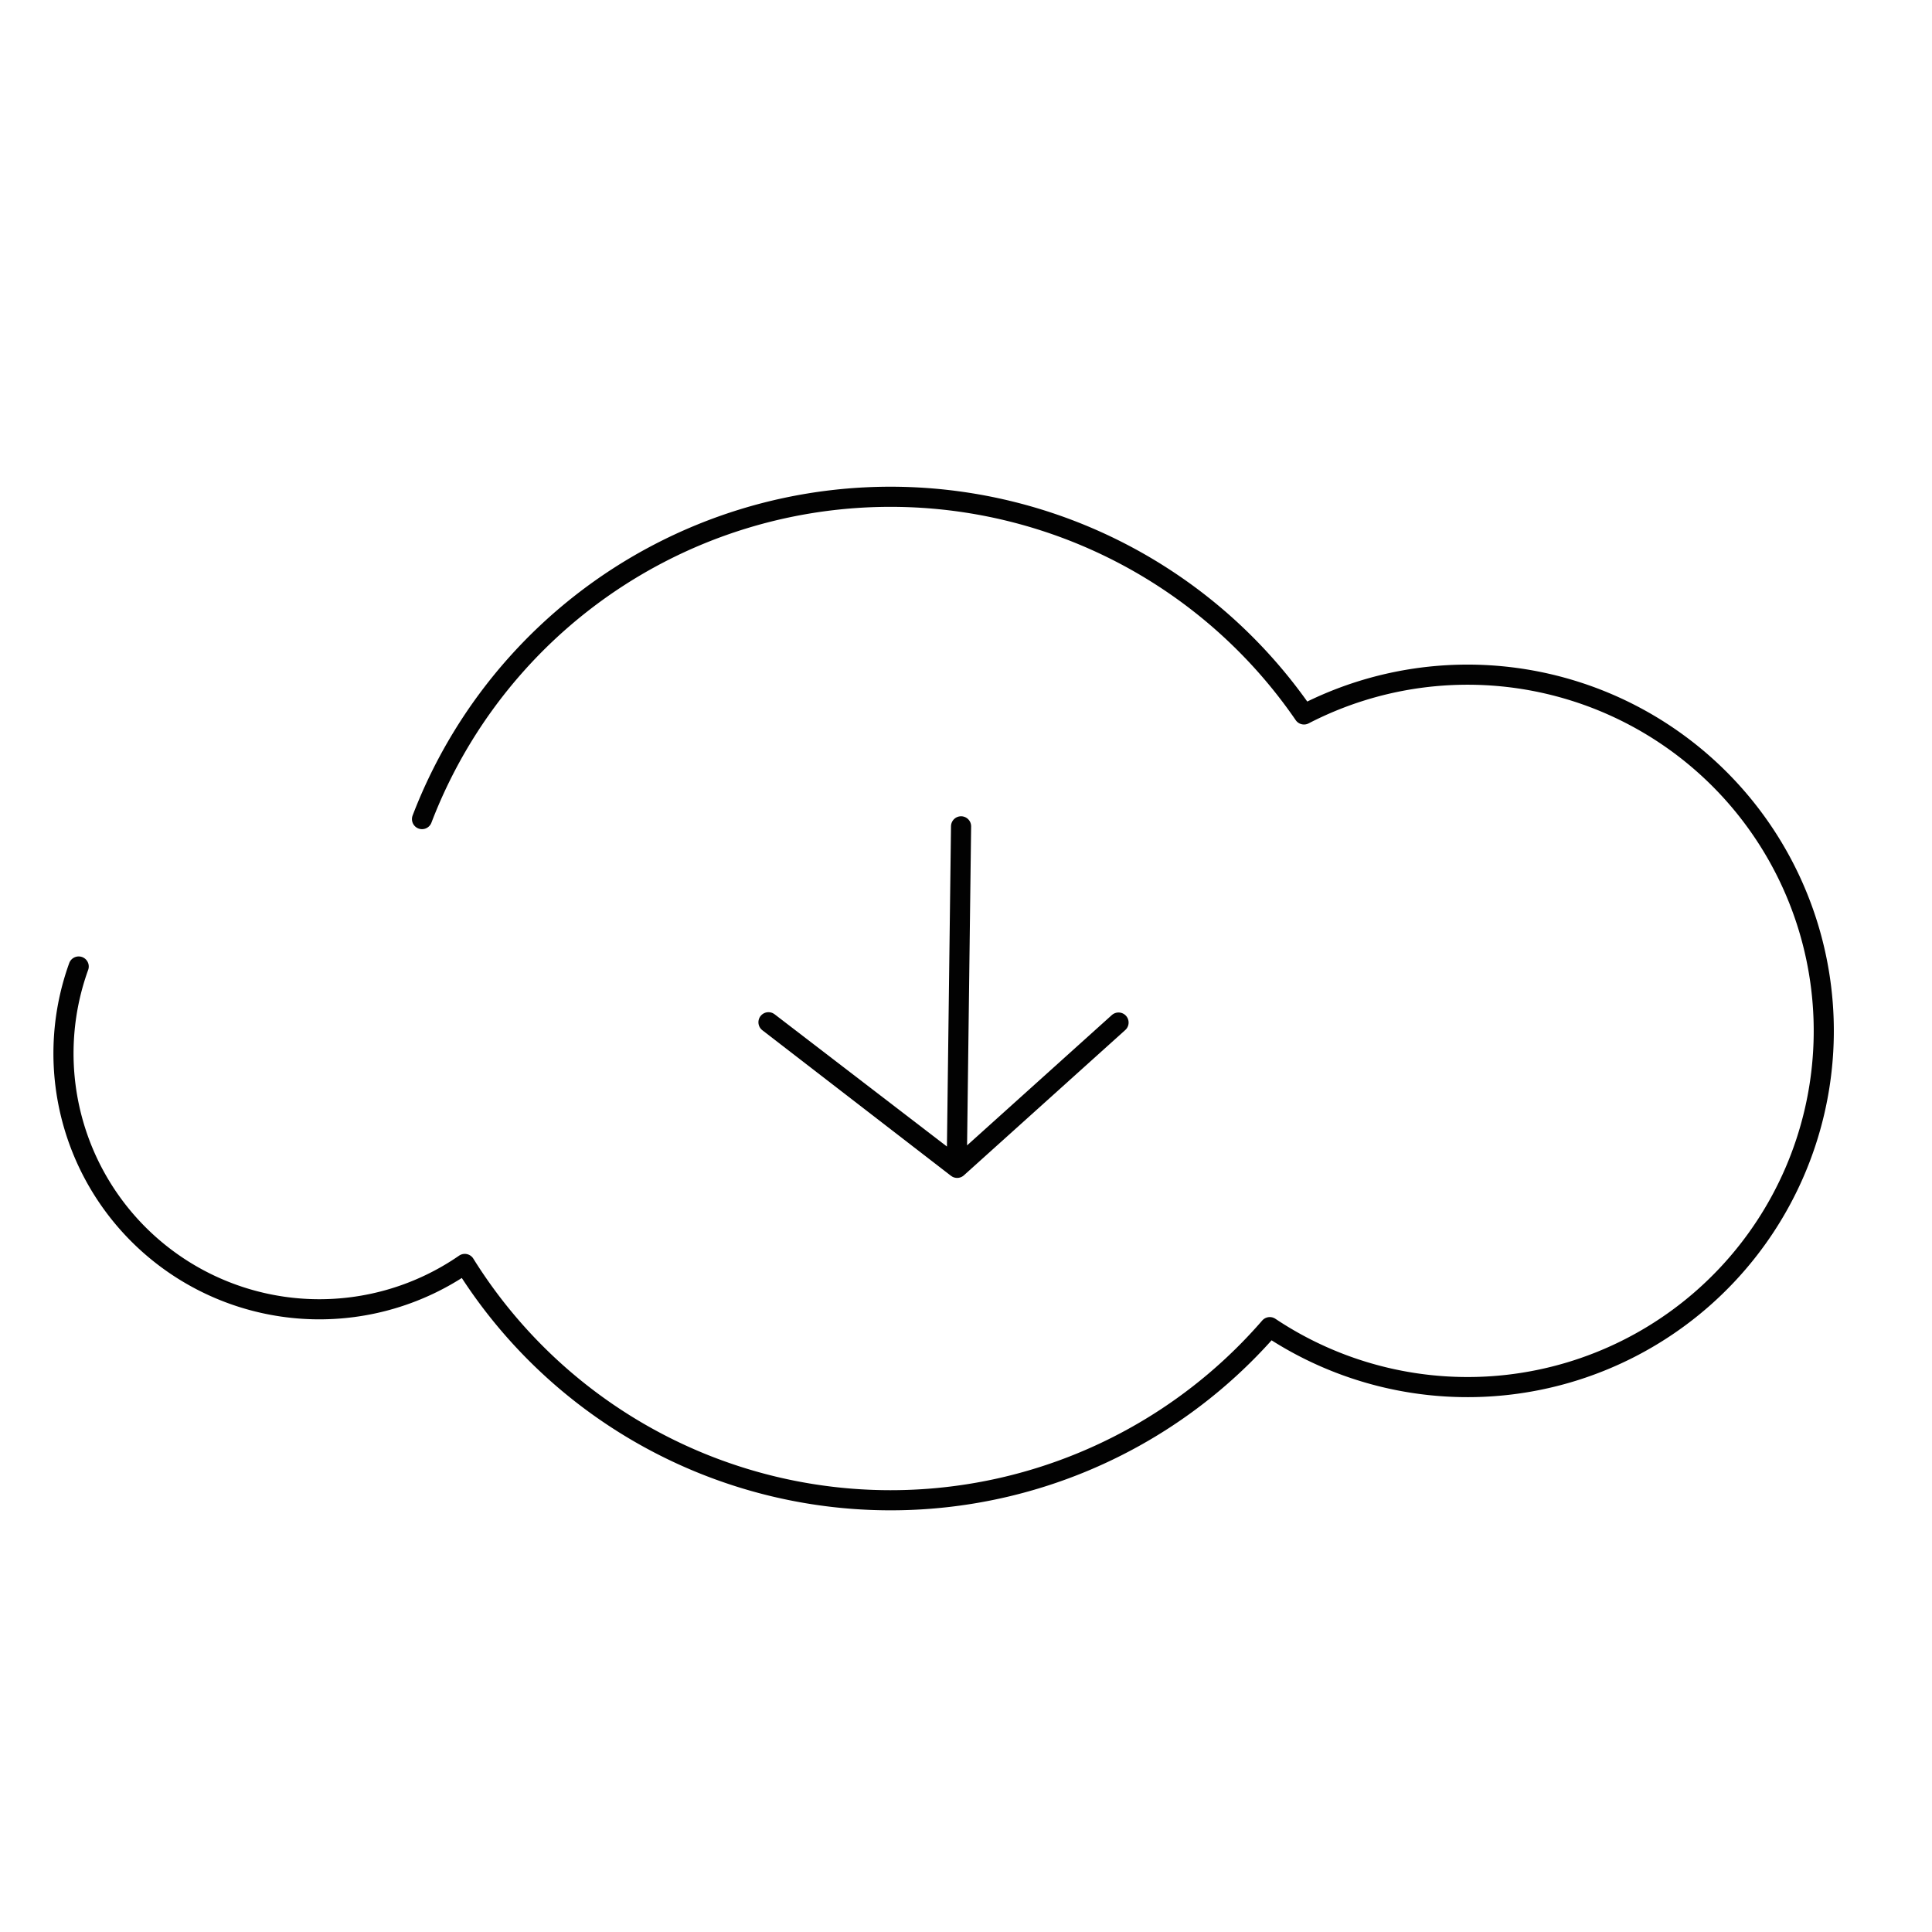 <svg id="Livello_9" data-name="Livello 9" xmlns="http://www.w3.org/2000/svg" viewBox="0 0 192 192"><defs><style>.cls-1{fill:none;stroke:#020202;stroke-linecap:round;stroke-linejoin:round;stroke-width:2px;}</style></defs><path class="cls-1" d="M7.82,96.05a25.43,25.43,0,0,0,38.37,29.56,49.87,49.87,0,0,0,80,6.28A35.4,35.4,0,1,0,129.59,71,49.85,49.85,0,0,0,41.94,81.4"/><polyline class="cls-1" points="111.16 101.62 95.12 116.06 76.37 101.59 95.08 115.95 95.51 82.12"/></svg>